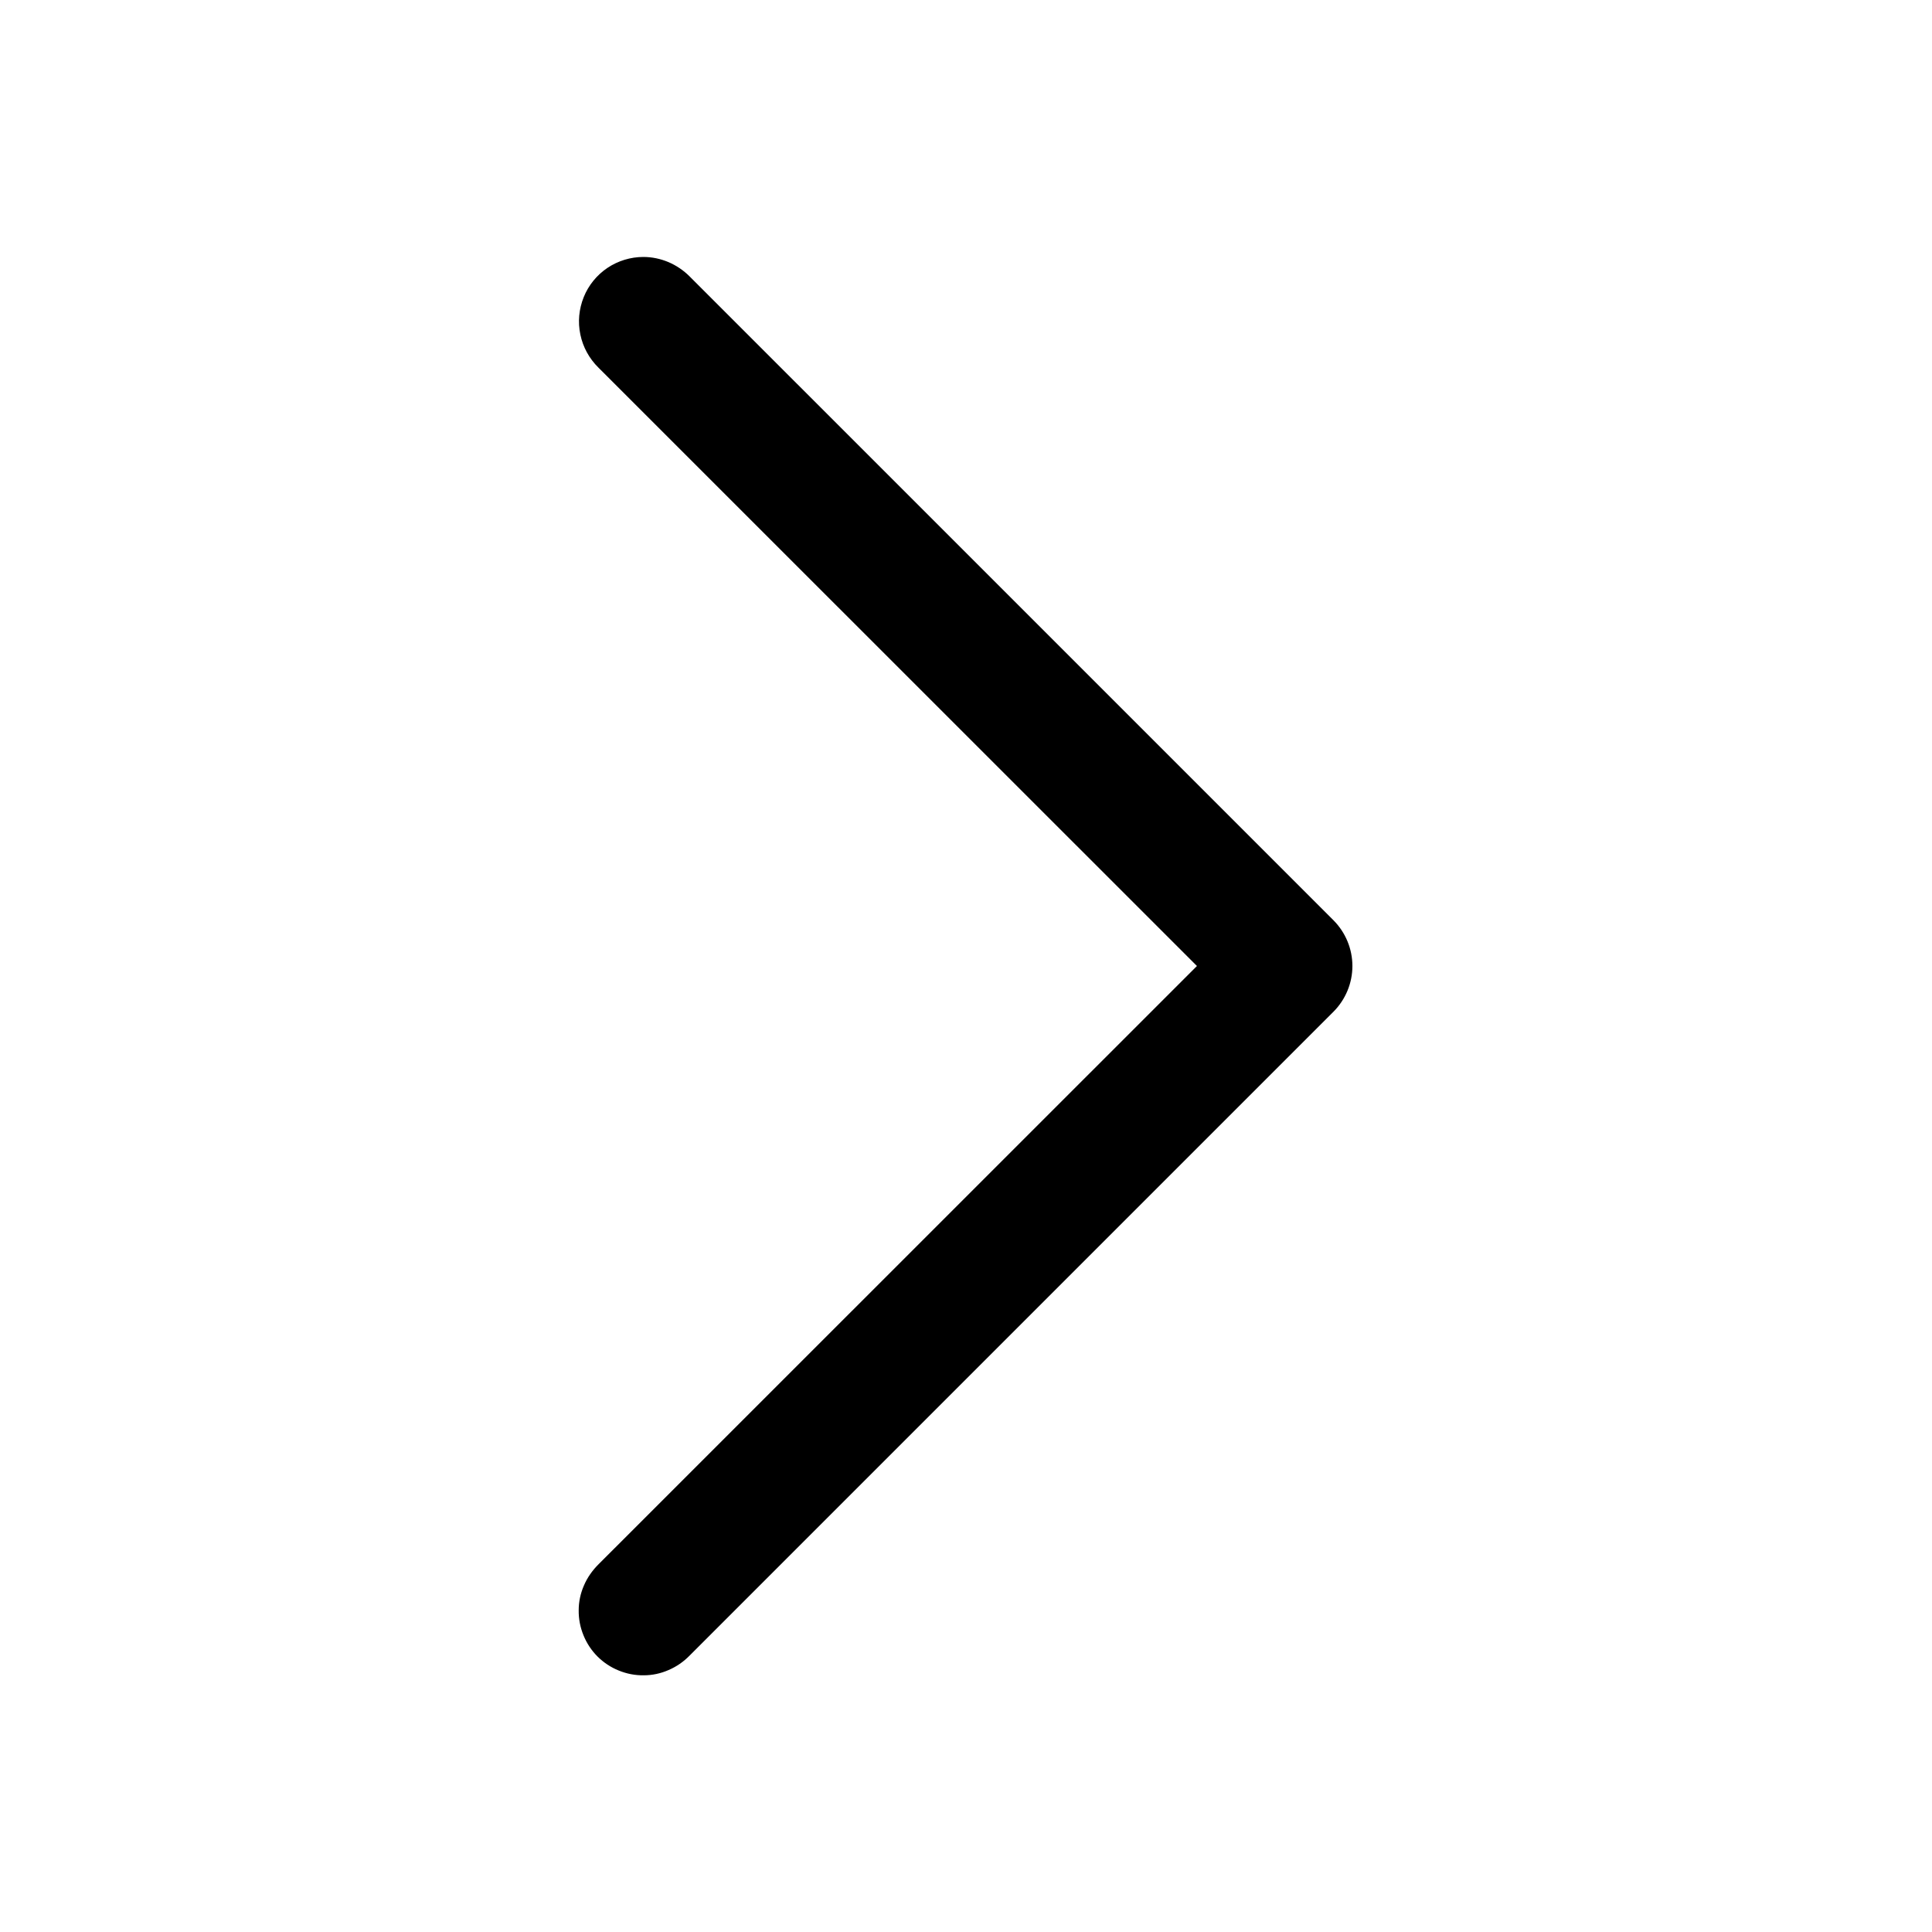 <svg width="15" height="15" viewBox="0 0 15 15" fill="none" xmlns="http://www.w3.org/2000/svg">
<path d="M4.995 1.995C4.896 1.995 4.798 2.025 4.716 2.08C4.633 2.136 4.569 2.215 4.532 2.307C4.495 2.399 4.485 2.5 4.506 2.598C4.526 2.695 4.575 2.784 4.646 2.854L9.293 7.5L4.646 12.146C4.599 12.193 4.56 12.248 4.534 12.309C4.507 12.37 4.493 12.436 4.493 12.502C4.492 12.569 4.505 12.635 4.53 12.696C4.555 12.758 4.592 12.814 4.639 12.861C4.686 12.908 4.742 12.945 4.804 12.97C4.865 12.995 4.931 13.008 4.998 13.007C5.064 13.007 5.13 12.993 5.191 12.966C5.252 12.94 5.307 12.902 5.354 12.854L10.354 7.854C10.447 7.76 10.5 7.633 10.5 7.5C10.5 7.367 10.447 7.24 10.354 7.146L5.354 2.146C5.307 2.099 5.251 2.061 5.19 2.035C5.128 2.009 5.062 1.995 4.995 1.995Z" fill="black"/>
</svg>
